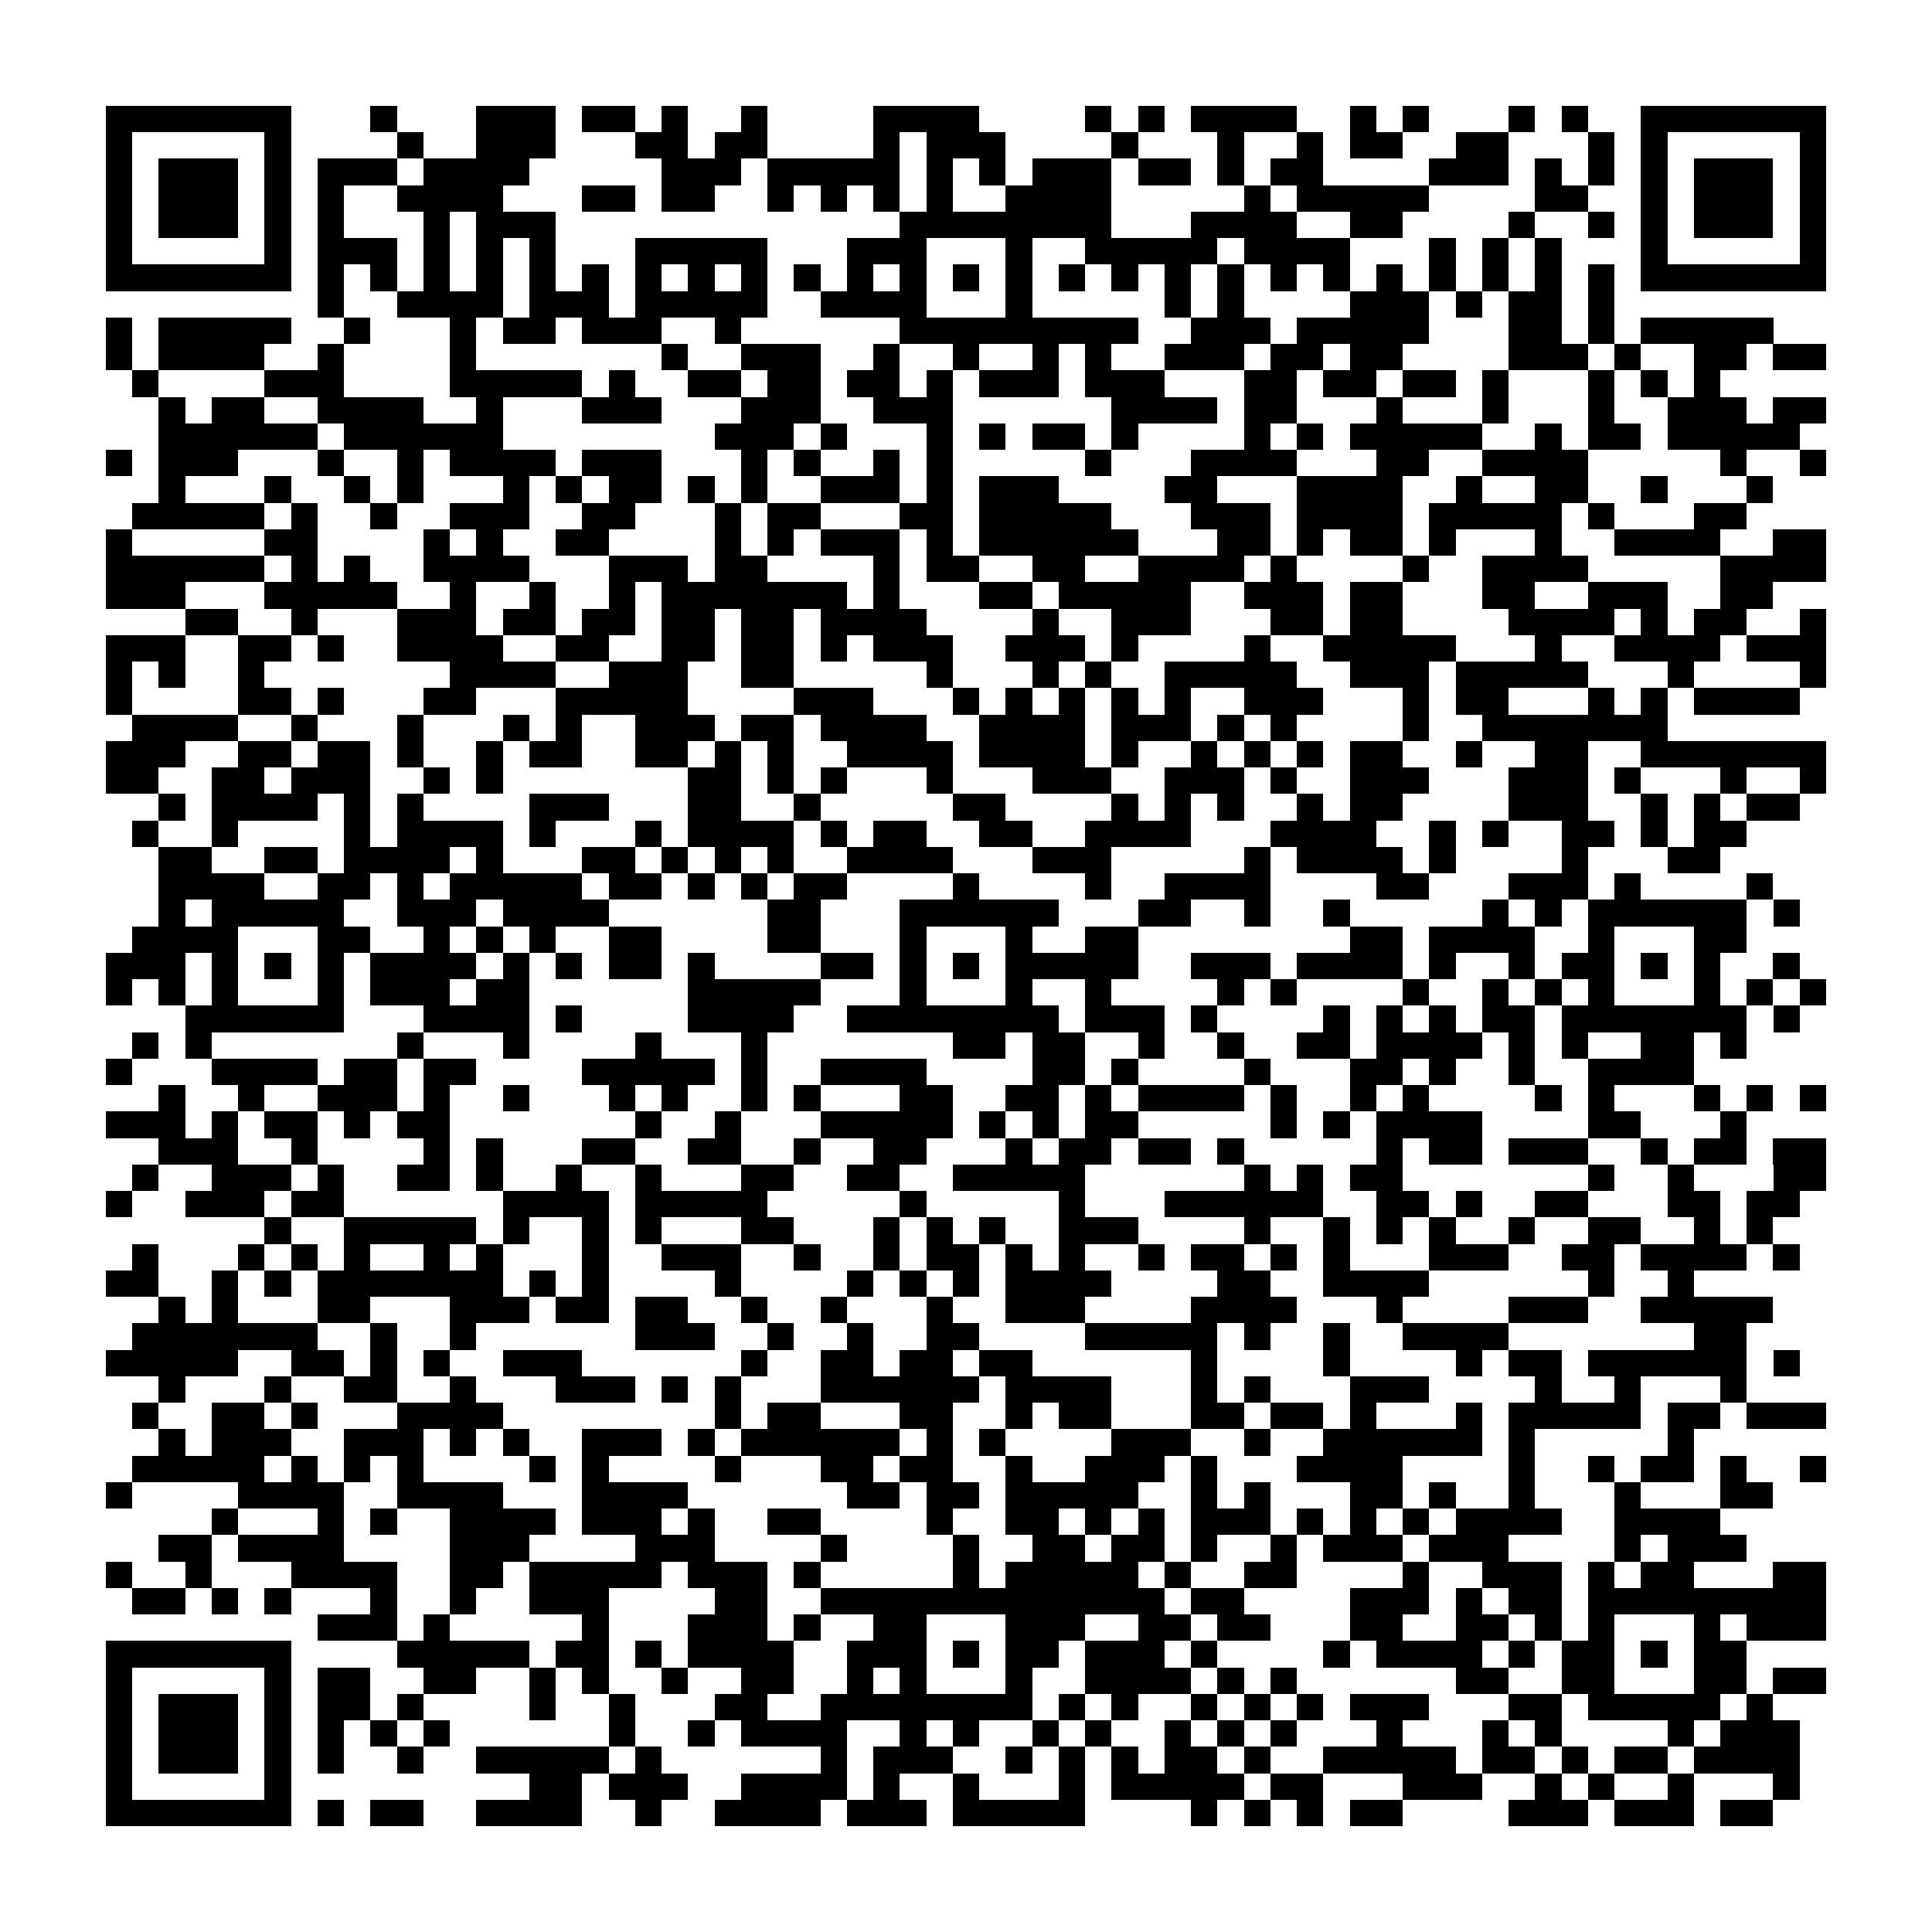 <?xml version="1.0" encoding="utf-8"?><!DOCTYPE svg PUBLIC "-//W3C//DTD SVG 1.1//EN" "http://www.w3.org/Graphics/SVG/1.1/DTD/svg11.dtd"><svg xmlns="http://www.w3.org/2000/svg" viewBox="0 0 73 73" shape-rendering="crispEdges"><path fill="#ffffff" d="M0 0h73v73H0z"/><path stroke="#000000" d="M4 4.5h7m3 0h1m3 0h3m1 0h2m1 0h1m2 0h1m4 0h4m4 0h1m1 0h1m1 0h4m2 0h1m1 0h1m3 0h1m1 0h1m2 0h7M4 5.5h1m5 0h1m4 0h1m2 0h3m3 0h2m1 0h2m4 0h1m1 0h3m4 0h1m3 0h1m2 0h1m1 0h2m2 0h2m3 0h1m1 0h1m5 0h1M4 6.5h1m1 0h3m1 0h1m1 0h3m1 0h4m5 0h3m1 0h5m1 0h1m1 0h1m1 0h3m1 0h2m1 0h1m1 0h2m4 0h3m1 0h1m1 0h1m1 0h1m1 0h3m1 0h1M4 7.5h1m1 0h3m1 0h1m1 0h1m2 0h4m3 0h2m1 0h2m2 0h1m1 0h1m1 0h1m1 0h1m2 0h4m5 0h1m1 0h5m4 0h2m2 0h1m1 0h3m1 0h1M4 8.5h1m1 0h3m1 0h1m1 0h1m3 0h1m1 0h3m13 0h8m3 0h4m2 0h2m4 0h1m2 0h1m1 0h1m1 0h3m1 0h1M4 9.5h1m5 0h1m1 0h3m1 0h1m1 0h1m1 0h1m3 0h5m3 0h3m3 0h1m2 0h5m1 0h4m3 0h1m1 0h1m1 0h1m3 0h1m5 0h1M4 10.5h7m1 0h1m1 0h1m1 0h1m1 0h1m1 0h1m1 0h1m1 0h1m1 0h1m1 0h1m1 0h1m1 0h1m1 0h1m1 0h1m1 0h1m1 0h1m1 0h1m1 0h1m1 0h1m1 0h1m1 0h1m1 0h1m1 0h1m1 0h1m1 0h1m1 0h1m1 0h7M12 11.5h1m2 0h4m1 0h3m1 0h5m2 0h4m3 0h1m5 0h1m1 0h1m4 0h3m1 0h1m1 0h2m1 0h1M4 12.5h1m1 0h5m2 0h1m3 0h1m1 0h2m1 0h3m2 0h1m6 0h9m2 0h3m1 0h5m3 0h2m1 0h1m1 0h5M4 13.5h1m1 0h4m2 0h1m4 0h1m7 0h1m2 0h3m2 0h1m2 0h1m2 0h1m1 0h1m2 0h3m1 0h2m1 0h2m4 0h3m1 0h1m2 0h2m1 0h2M5 14.5h1m4 0h3m4 0h5m1 0h1m2 0h2m1 0h2m1 0h2m1 0h1m1 0h3m1 0h3m3 0h2m1 0h2m1 0h2m1 0h1m3 0h1m1 0h1m1 0h1M6 15.5h1m1 0h2m2 0h4m2 0h1m3 0h3m3 0h3m2 0h3m6 0h4m1 0h2m3 0h1m3 0h1m3 0h1m2 0h3m1 0h2M6 16.5h6m1 0h6m8 0h3m1 0h1m3 0h1m1 0h1m1 0h2m1 0h1m4 0h1m1 0h1m1 0h5m2 0h1m1 0h2m1 0h5M4 17.5h1m1 0h3m3 0h1m2 0h1m1 0h4m1 0h3m3 0h1m1 0h1m2 0h1m1 0h1m5 0h1m3 0h4m3 0h2m2 0h4m5 0h1m2 0h1M6 18.5h1m3 0h1m2 0h1m1 0h1m3 0h1m1 0h1m1 0h2m1 0h1m1 0h1m2 0h3m1 0h1m1 0h3m4 0h2m3 0h4m2 0h1m2 0h2m2 0h1m3 0h1M5 19.5h5m1 0h1m2 0h1m2 0h3m2 0h2m3 0h1m1 0h2m3 0h2m1 0h5m3 0h3m1 0h4m1 0h5m1 0h1m3 0h2M4 20.5h1m5 0h2m4 0h1m1 0h1m2 0h2m4 0h1m1 0h1m1 0h3m1 0h1m1 0h6m3 0h2m1 0h1m1 0h2m1 0h1m3 0h1m2 0h4m2 0h2M4 21.5h6m1 0h1m1 0h1m2 0h4m3 0h3m1 0h2m4 0h1m1 0h2m2 0h2m2 0h4m1 0h1m4 0h1m2 0h4m5 0h4M4 22.5h3m3 0h5m2 0h1m2 0h1m2 0h1m1 0h7m1 0h1m3 0h2m1 0h5m2 0h3m1 0h2m3 0h2m2 0h3m2 0h2M7 23.5h2m2 0h1m3 0h3m1 0h2m1 0h2m1 0h2m1 0h2m1 0h4m4 0h1m2 0h3m3 0h2m1 0h2m4 0h4m1 0h1m1 0h2m2 0h1M4 24.5h3m2 0h2m1 0h1m2 0h4m2 0h2m2 0h2m1 0h2m1 0h1m1 0h3m2 0h3m1 0h1m4 0h1m2 0h5m3 0h1m2 0h4m1 0h3M4 25.5h1m1 0h1m2 0h1m7 0h4m2 0h3m2 0h2m5 0h1m3 0h1m1 0h1m2 0h5m2 0h3m1 0h5m3 0h1m4 0h1M4 26.5h1m4 0h2m1 0h1m3 0h2m3 0h5m4 0h3m3 0h1m1 0h1m1 0h1m1 0h1m1 0h1m2 0h3m3 0h1m1 0h2m3 0h1m1 0h1m1 0h4M5 27.5h4m2 0h1m3 0h1m3 0h1m1 0h1m2 0h3m1 0h2m1 0h4m2 0h4m1 0h3m1 0h1m1 0h1m4 0h1m2 0h7M4 28.5h3m2 0h2m1 0h2m1 0h1m2 0h1m1 0h2m2 0h2m1 0h1m1 0h1m2 0h4m1 0h4m1 0h1m2 0h1m1 0h1m1 0h1m1 0h2m2 0h1m2 0h2m2 0h7M4 29.5h2m2 0h2m1 0h3m2 0h1m1 0h1m7 0h2m1 0h1m1 0h1m3 0h1m3 0h3m2 0h3m1 0h1m2 0h3m3 0h3m1 0h1m3 0h1m2 0h1M6 30.5h1m1 0h4m1 0h1m1 0h1m4 0h3m3 0h2m2 0h1m5 0h2m4 0h1m1 0h1m1 0h1m2 0h1m1 0h2m4 0h3m2 0h1m1 0h1m1 0h2M5 31.5h1m2 0h1m4 0h1m1 0h4m1 0h1m3 0h1m1 0h4m1 0h1m1 0h2m2 0h2m2 0h4m3 0h4m2 0h1m1 0h1m2 0h2m1 0h1m1 0h2M6 32.5h2m2 0h2m1 0h4m1 0h1m3 0h2m1 0h1m1 0h1m1 0h1m2 0h4m3 0h3m5 0h1m1 0h4m1 0h1m4 0h1m3 0h2M6 33.5h4m2 0h2m1 0h1m1 0h5m1 0h2m1 0h1m1 0h1m1 0h2m4 0h1m4 0h1m2 0h4m4 0h2m3 0h3m1 0h1m4 0h1M6 34.5h1m1 0h5m2 0h3m1 0h4m6 0h2m3 0h6m3 0h2m2 0h1m2 0h1m5 0h1m1 0h1m1 0h6m1 0h1M5 35.5h4m3 0h2m2 0h1m1 0h1m1 0h1m2 0h2m4 0h2m3 0h1m3 0h1m2 0h2m8 0h2m1 0h4m2 0h1m3 0h2M4 36.5h3m1 0h1m1 0h1m1 0h1m1 0h4m1 0h1m1 0h1m1 0h2m1 0h1m4 0h2m1 0h1m1 0h1m1 0h5m2 0h3m1 0h4m1 0h1m2 0h1m1 0h2m1 0h1m1 0h1m2 0h1M4 37.5h1m1 0h1m1 0h1m3 0h1m1 0h3m1 0h2m6 0h5m3 0h1m3 0h1m2 0h1m4 0h1m1 0h1m4 0h1m2 0h1m1 0h1m1 0h1m3 0h1m1 0h1m1 0h1M7 38.5h6m3 0h4m1 0h1m4 0h4m2 0h8m1 0h3m1 0h1m4 0h1m1 0h1m1 0h1m1 0h2m1 0h7m1 0h1M5 39.5h1m1 0h1m7 0h1m3 0h1m4 0h1m3 0h1m7 0h2m1 0h2m2 0h1m2 0h1m2 0h2m1 0h4m1 0h1m1 0h1m2 0h2m1 0h1M4 40.5h1m3 0h4m1 0h2m1 0h2m4 0h5m1 0h1m2 0h4m4 0h2m1 0h1m4 0h1m3 0h2m1 0h1m2 0h1m2 0h4M6 41.5h1m2 0h1m2 0h3m1 0h1m2 0h1m3 0h1m1 0h1m2 0h1m1 0h1m3 0h2m2 0h2m1 0h1m1 0h4m1 0h1m2 0h1m1 0h1m4 0h1m1 0h1m3 0h1m1 0h1m1 0h1M4 42.5h3m1 0h1m1 0h2m1 0h1m1 0h2m7 0h1m2 0h1m3 0h5m1 0h1m1 0h1m1 0h2m5 0h1m1 0h1m1 0h4m4 0h2m3 0h1M6 43.5h3m2 0h1m4 0h1m1 0h1m3 0h2m2 0h2m2 0h1m2 0h2m3 0h1m1 0h2m1 0h2m1 0h1m5 0h1m1 0h2m1 0h3m2 0h1m1 0h2m1 0h2M5 44.5h1m2 0h3m1 0h1m2 0h2m1 0h1m2 0h1m2 0h1m3 0h2m2 0h2m2 0h5m6 0h1m1 0h1m1 0h2m7 0h1m2 0h1m3 0h2M4 45.5h1m2 0h3m1 0h2m6 0h4m1 0h5m5 0h1m5 0h1m3 0h6m2 0h2m1 0h1m2 0h2m3 0h2m1 0h2M10 46.5h1m2 0h5m1 0h1m2 0h1m1 0h1m3 0h2m3 0h1m1 0h1m1 0h1m2 0h3m4 0h1m2 0h1m1 0h1m1 0h1m2 0h1m2 0h2m2 0h1m1 0h1M5 47.5h1m3 0h1m1 0h1m1 0h1m2 0h1m1 0h1m3 0h1m2 0h3m2 0h1m2 0h1m1 0h2m1 0h1m1 0h1m2 0h1m1 0h2m1 0h1m1 0h1m3 0h3m2 0h2m1 0h4m1 0h1M4 48.5h2m2 0h1m1 0h1m1 0h7m1 0h1m1 0h1m4 0h1m4 0h1m1 0h1m1 0h1m1 0h4m4 0h2m2 0h4m6 0h1m2 0h1M6 49.5h1m1 0h1m3 0h2m3 0h3m1 0h2m1 0h2m2 0h1m2 0h1m3 0h1m2 0h3m4 0h4m3 0h1m4 0h3m2 0h5M5 50.5h7m2 0h1m2 0h1m6 0h3m2 0h1m2 0h1m2 0h2m4 0h5m1 0h1m2 0h1m2 0h4m7 0h2M4 51.5h5m2 0h2m1 0h1m1 0h1m2 0h3m6 0h1m2 0h2m1 0h2m1 0h2m6 0h1m4 0h1m4 0h1m1 0h2m1 0h6m1 0h1M6 52.5h1m3 0h1m2 0h2m2 0h1m3 0h3m1 0h1m1 0h1m3 0h6m1 0h4m3 0h1m1 0h1m3 0h3m4 0h1m2 0h1m3 0h1M5 53.5h1m2 0h2m1 0h1m3 0h4m8 0h1m1 0h2m3 0h2m2 0h1m1 0h2m3 0h2m1 0h2m1 0h1m3 0h1m1 0h5m1 0h2m1 0h3M6 54.5h1m1 0h3m2 0h3m1 0h1m1 0h1m2 0h3m1 0h1m1 0h6m1 0h1m1 0h1m4 0h3m2 0h1m2 0h6m1 0h1m5 0h1M5 55.5h5m1 0h1m1 0h1m1 0h1m4 0h1m1 0h1m4 0h1m3 0h2m1 0h2m2 0h1m2 0h3m1 0h1m3 0h4m4 0h1m2 0h1m1 0h2m1 0h1m2 0h1M4 56.5h1m4 0h4m2 0h4m3 0h4m6 0h2m1 0h2m1 0h5m2 0h1m1 0h1m3 0h2m1 0h1m2 0h1m3 0h1m3 0h2M8 57.5h1m3 0h1m1 0h1m2 0h4m1 0h3m1 0h1m2 0h2m4 0h1m2 0h2m1 0h1m1 0h1m1 0h3m1 0h1m1 0h1m1 0h1m1 0h4m2 0h4M6 58.5h2m1 0h4m4 0h3m4 0h3m4 0h1m4 0h1m2 0h2m1 0h2m1 0h1m2 0h1m1 0h3m1 0h3m4 0h1m1 0h3M4 59.5h1m2 0h1m3 0h4m2 0h2m1 0h5m1 0h3m1 0h1m5 0h1m1 0h5m1 0h1m2 0h2m4 0h1m2 0h3m1 0h1m1 0h2m3 0h2M5 60.5h2m1 0h1m1 0h1m3 0h1m2 0h1m2 0h3m4 0h2m2 0h13m1 0h2m4 0h3m1 0h1m1 0h2m1 0h9M12 61.5h3m1 0h1m5 0h1m3 0h3m1 0h1m2 0h2m3 0h3m2 0h2m1 0h2m3 0h2m2 0h2m1 0h1m1 0h1m3 0h1m1 0h3M4 62.5h7m4 0h5m1 0h2m1 0h1m1 0h4m2 0h3m1 0h1m1 0h2m1 0h3m1 0h1m4 0h1m1 0h4m1 0h1m1 0h2m1 0h1m1 0h2M4 63.5h1m5 0h1m1 0h2m2 0h2m2 0h1m1 0h1m2 0h1m2 0h2m2 0h1m1 0h1m3 0h1m2 0h4m1 0h1m1 0h1m6 0h2m2 0h2m3 0h2m1 0h2M4 64.5h1m1 0h3m1 0h1m1 0h2m1 0h1m4 0h1m2 0h1m3 0h2m2 0h8m1 0h1m1 0h1m2 0h1m1 0h1m1 0h1m1 0h3m3 0h2m1 0h5m1 0h1M4 65.5h1m1 0h3m1 0h1m1 0h1m1 0h1m1 0h1m6 0h1m2 0h1m1 0h4m2 0h1m1 0h1m2 0h1m1 0h1m2 0h1m1 0h1m1 0h1m3 0h1m3 0h1m1 0h1m4 0h1m1 0h3M4 66.5h1m1 0h3m1 0h1m1 0h1m2 0h1m2 0h5m1 0h1m6 0h1m1 0h3m2 0h1m1 0h1m1 0h1m1 0h2m1 0h1m2 0h5m1 0h2m1 0h1m1 0h2m1 0h4M4 67.5h1m5 0h1m9 0h2m1 0h3m2 0h4m1 0h1m2 0h1m3 0h1m1 0h5m1 0h2m3 0h3m2 0h1m1 0h1m2 0h1m3 0h1M4 68.5h7m1 0h1m1 0h2m2 0h4m2 0h1m2 0h4m1 0h3m1 0h5m4 0h1m1 0h1m1 0h1m1 0h2m4 0h3m1 0h3m1 0h2"/></svg>

